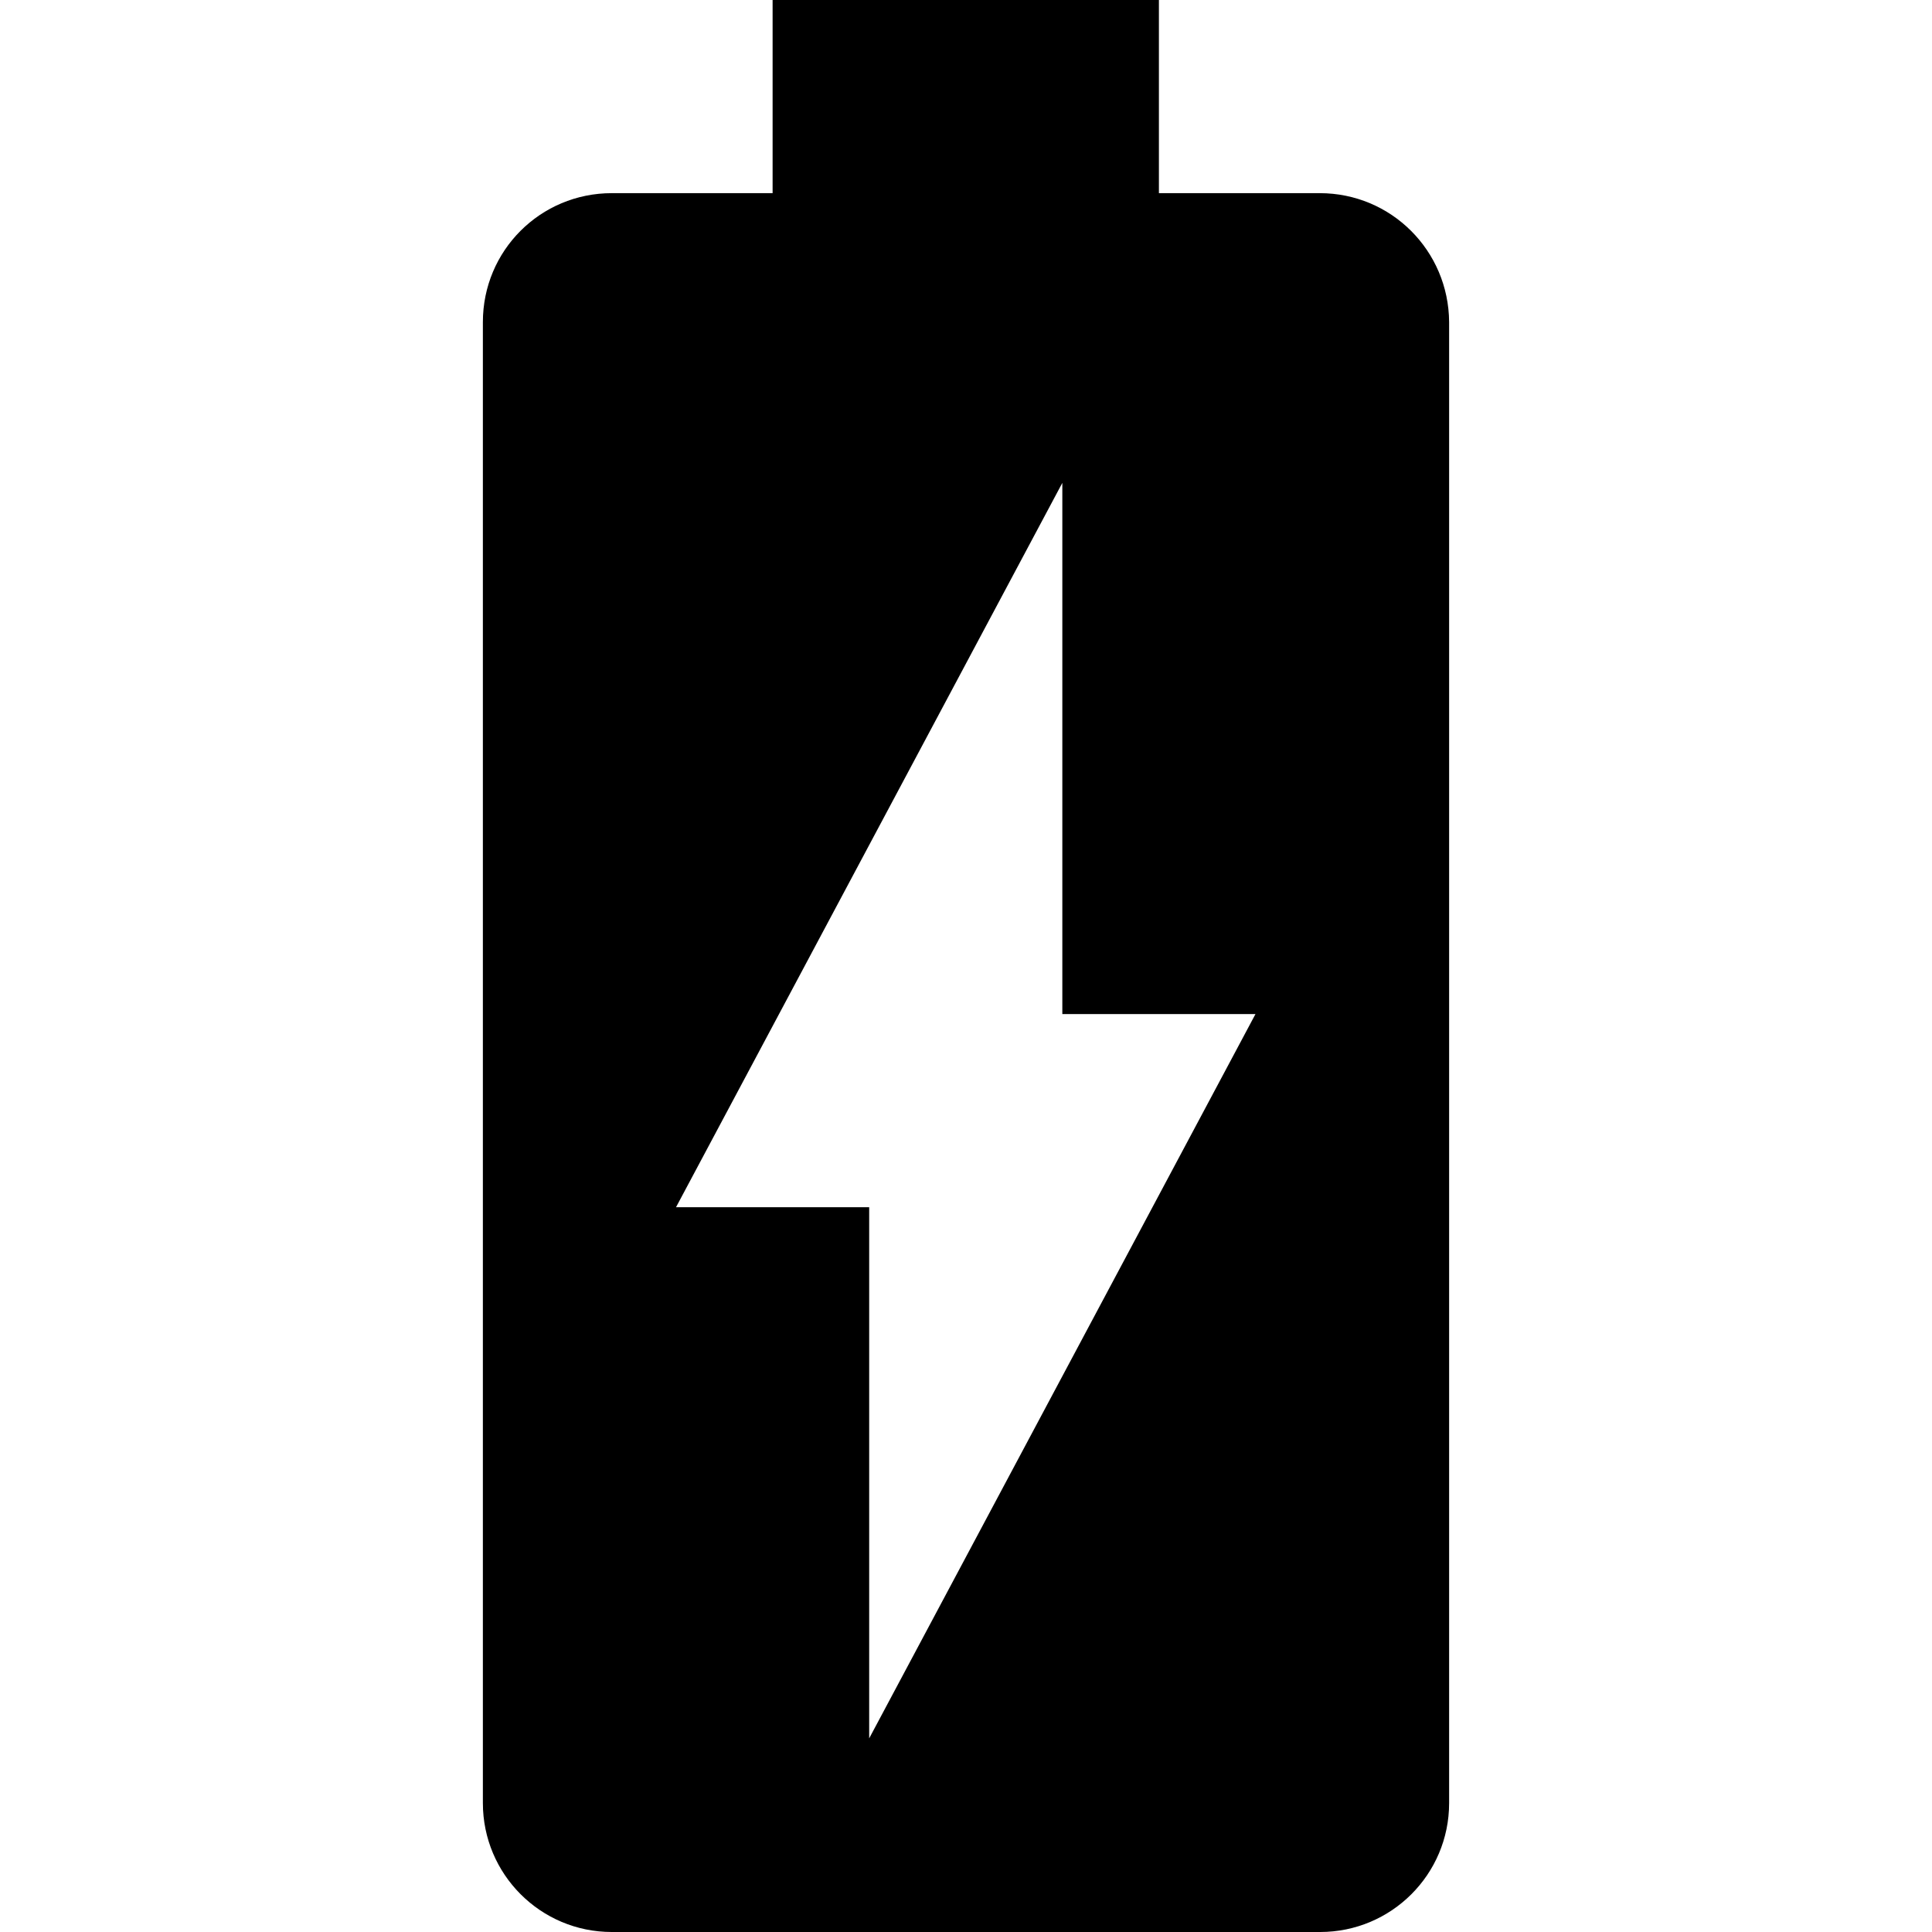 <?xml version="1.0" encoding="iso-8859-1"?>
<!-- Generator: Adobe Illustrator 19.0.0, SVG Export Plug-In . SVG Version: 6.00 Build 0)  -->
<svg xmlns="http://www.w3.org/2000/svg" xmlns:xlink="http://www.w3.org/1999/xlink" version="1.1" id="Capa_1" x="0px" y="0px" viewBox="0 0 426.773 426.773" style="enable-background:new 0 0 426.773 426.773;" xml:space="preserve">
<path d="M291.52,42.667H256V0h-85.333v42.667h-35.52c-15.787,0-28.48,12.693-28.48,28.48v327.147c0,15.68,12.693,28.48,28.48,28.48  h156.48c15.68,0,28.48-12.693,28.48-28.48V71.147C320,55.36,307.307,42.667,291.52,42.667z M192,384V266.667h-42.667l85.333-160V224  h42.667L192,384z"/>
<g>
</g>
<g>
</g>
<g>
</g>
<g>
</g>
<g>
</g>
<g>
</g>
<g>
</g>
<g>
</g>
<g>
</g>
<g>
</g>
<g>
</g>
<g>
</g>
<g>
</g>
<g>
</g>
<g>
</g>
</svg>
